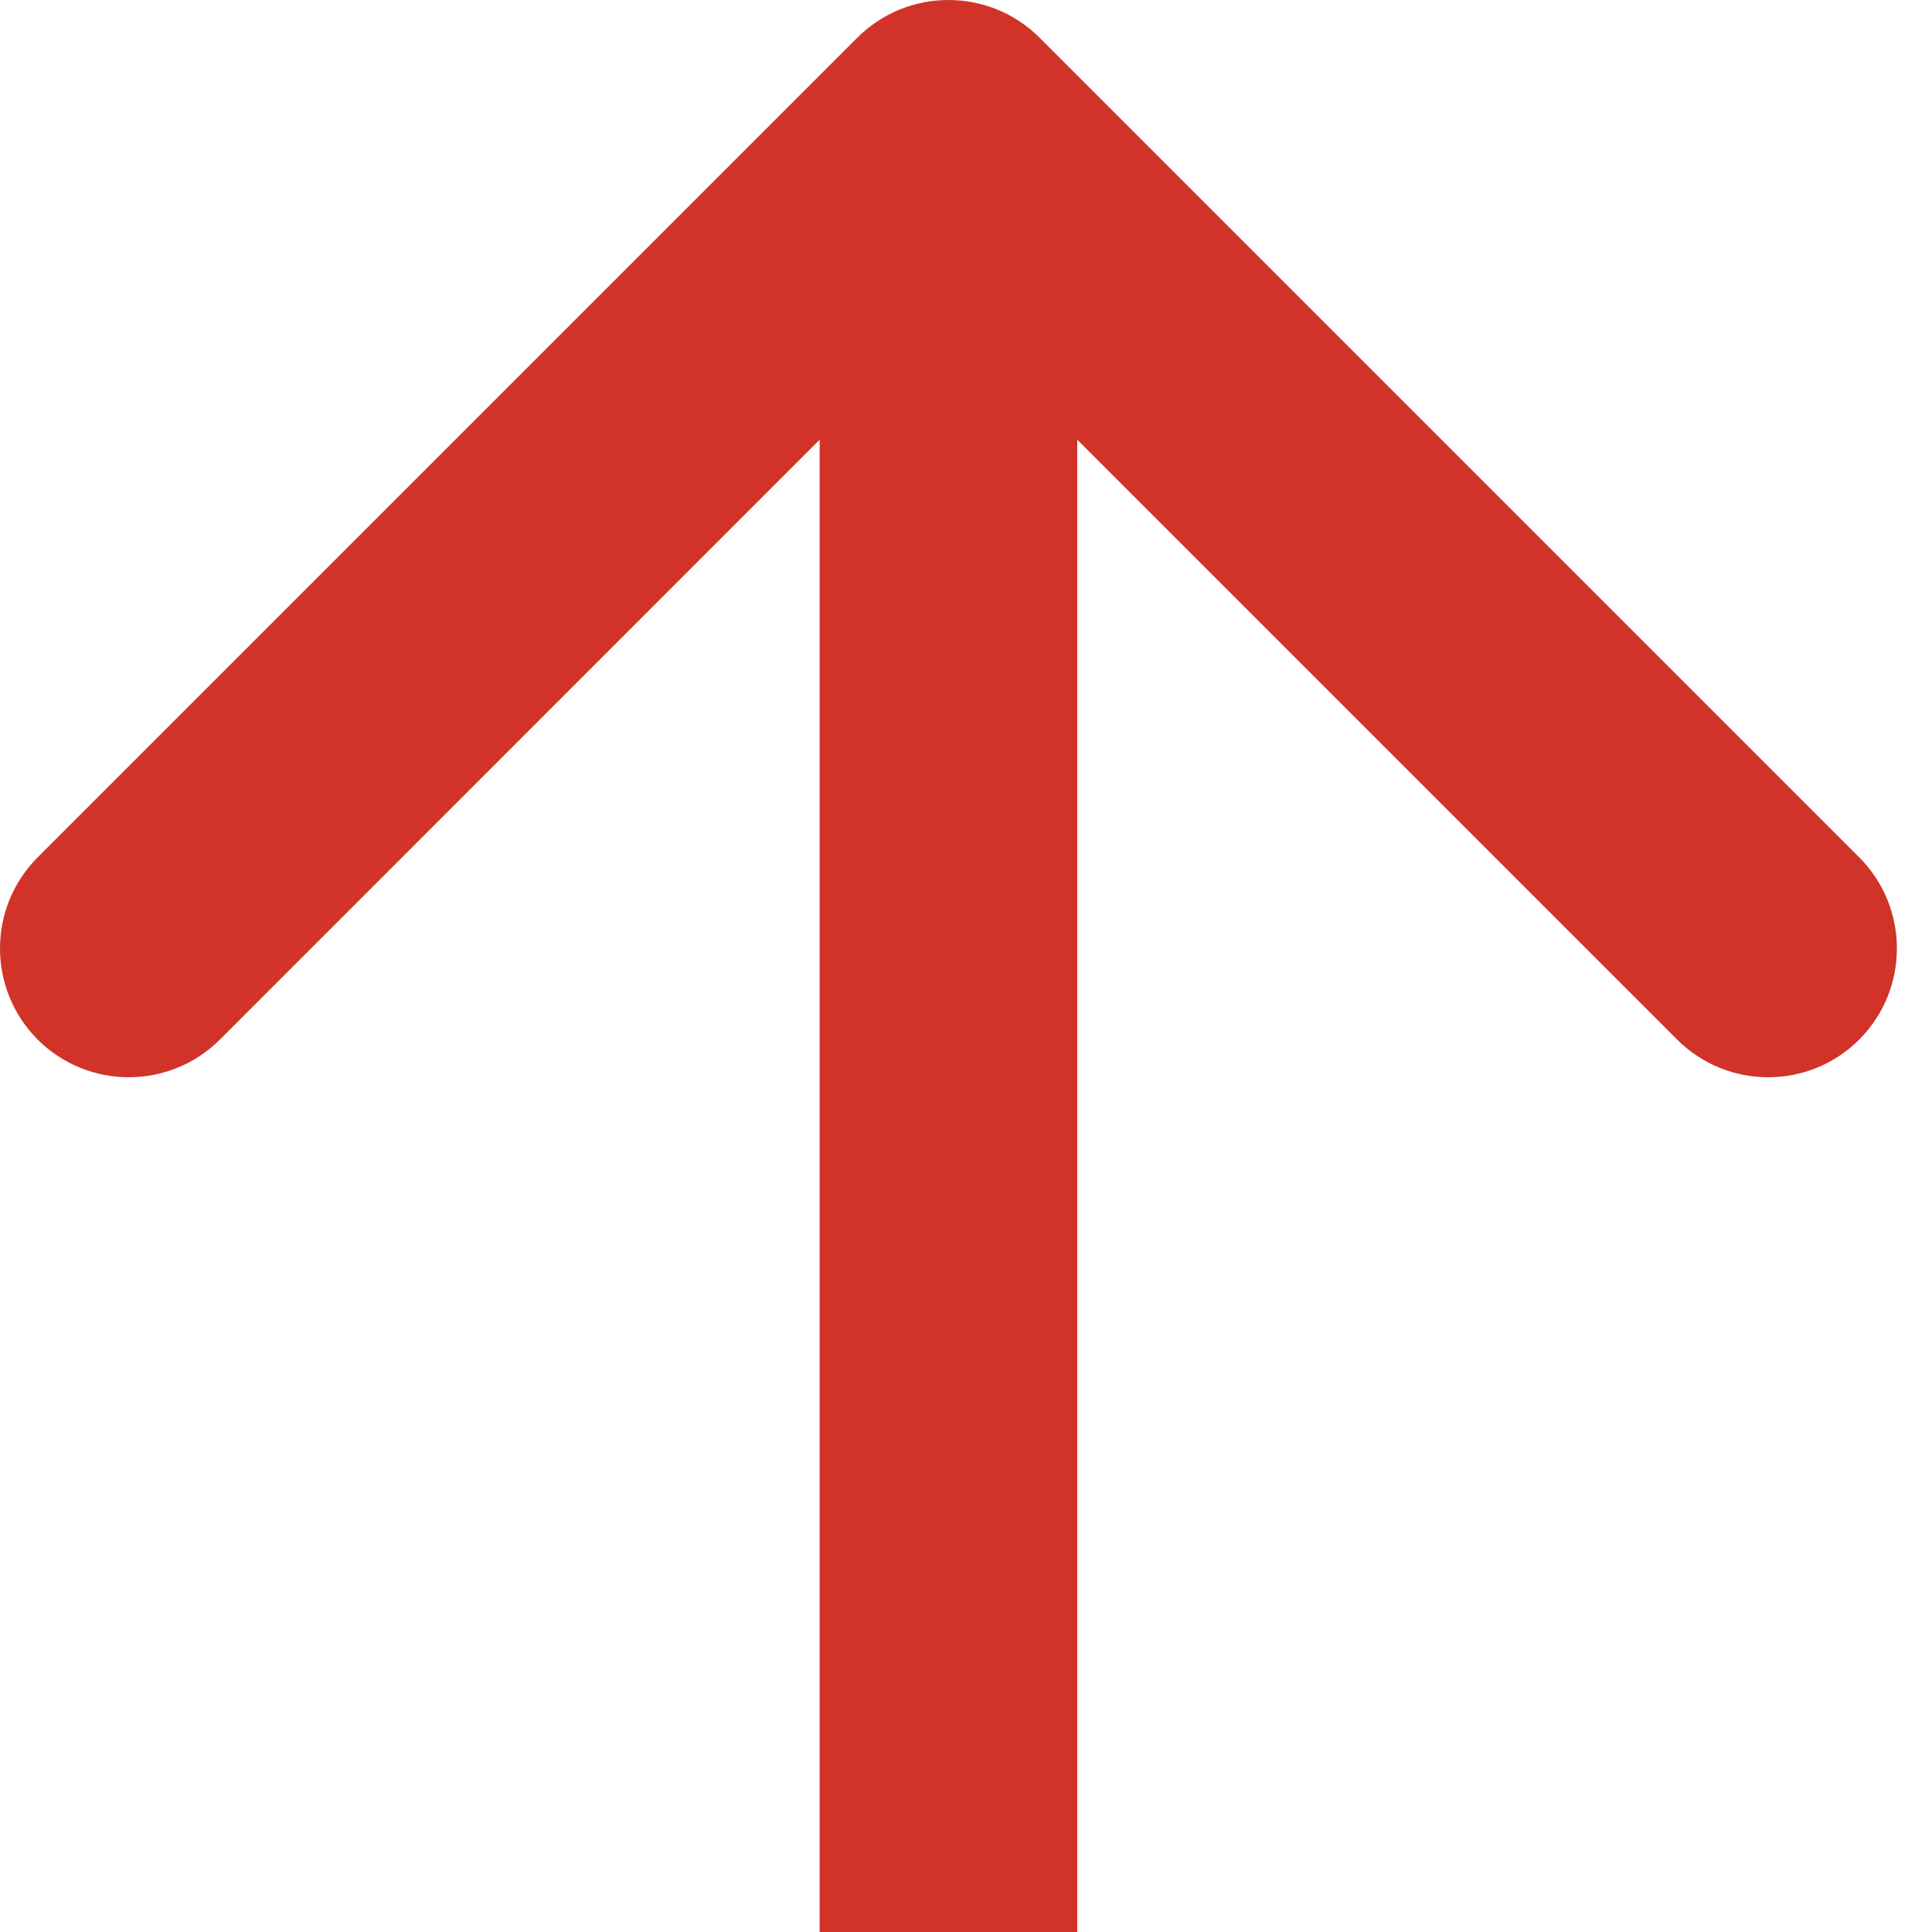 <svg width="12" height="12" viewBox="0 0 12 12" fill="none" xmlns="http://www.w3.org/2000/svg">
<path d="M6.457 0.234C6.144 -0.078 5.638 -0.078 5.325 0.234L0.234 5.325C-0.078 5.638 -0.078 6.144 0.234 6.457C0.547 6.769 1.053 6.769 1.366 6.457L5.891 1.931L10.417 6.457C10.729 6.769 11.236 6.769 11.548 6.457C11.86 6.144 11.86 5.638 11.548 5.325L6.457 0.234ZM6.691 12L6.691 0.8L5.091 0.8L5.091 12L6.691 12Z" fill="#D13329"/>
</svg>
